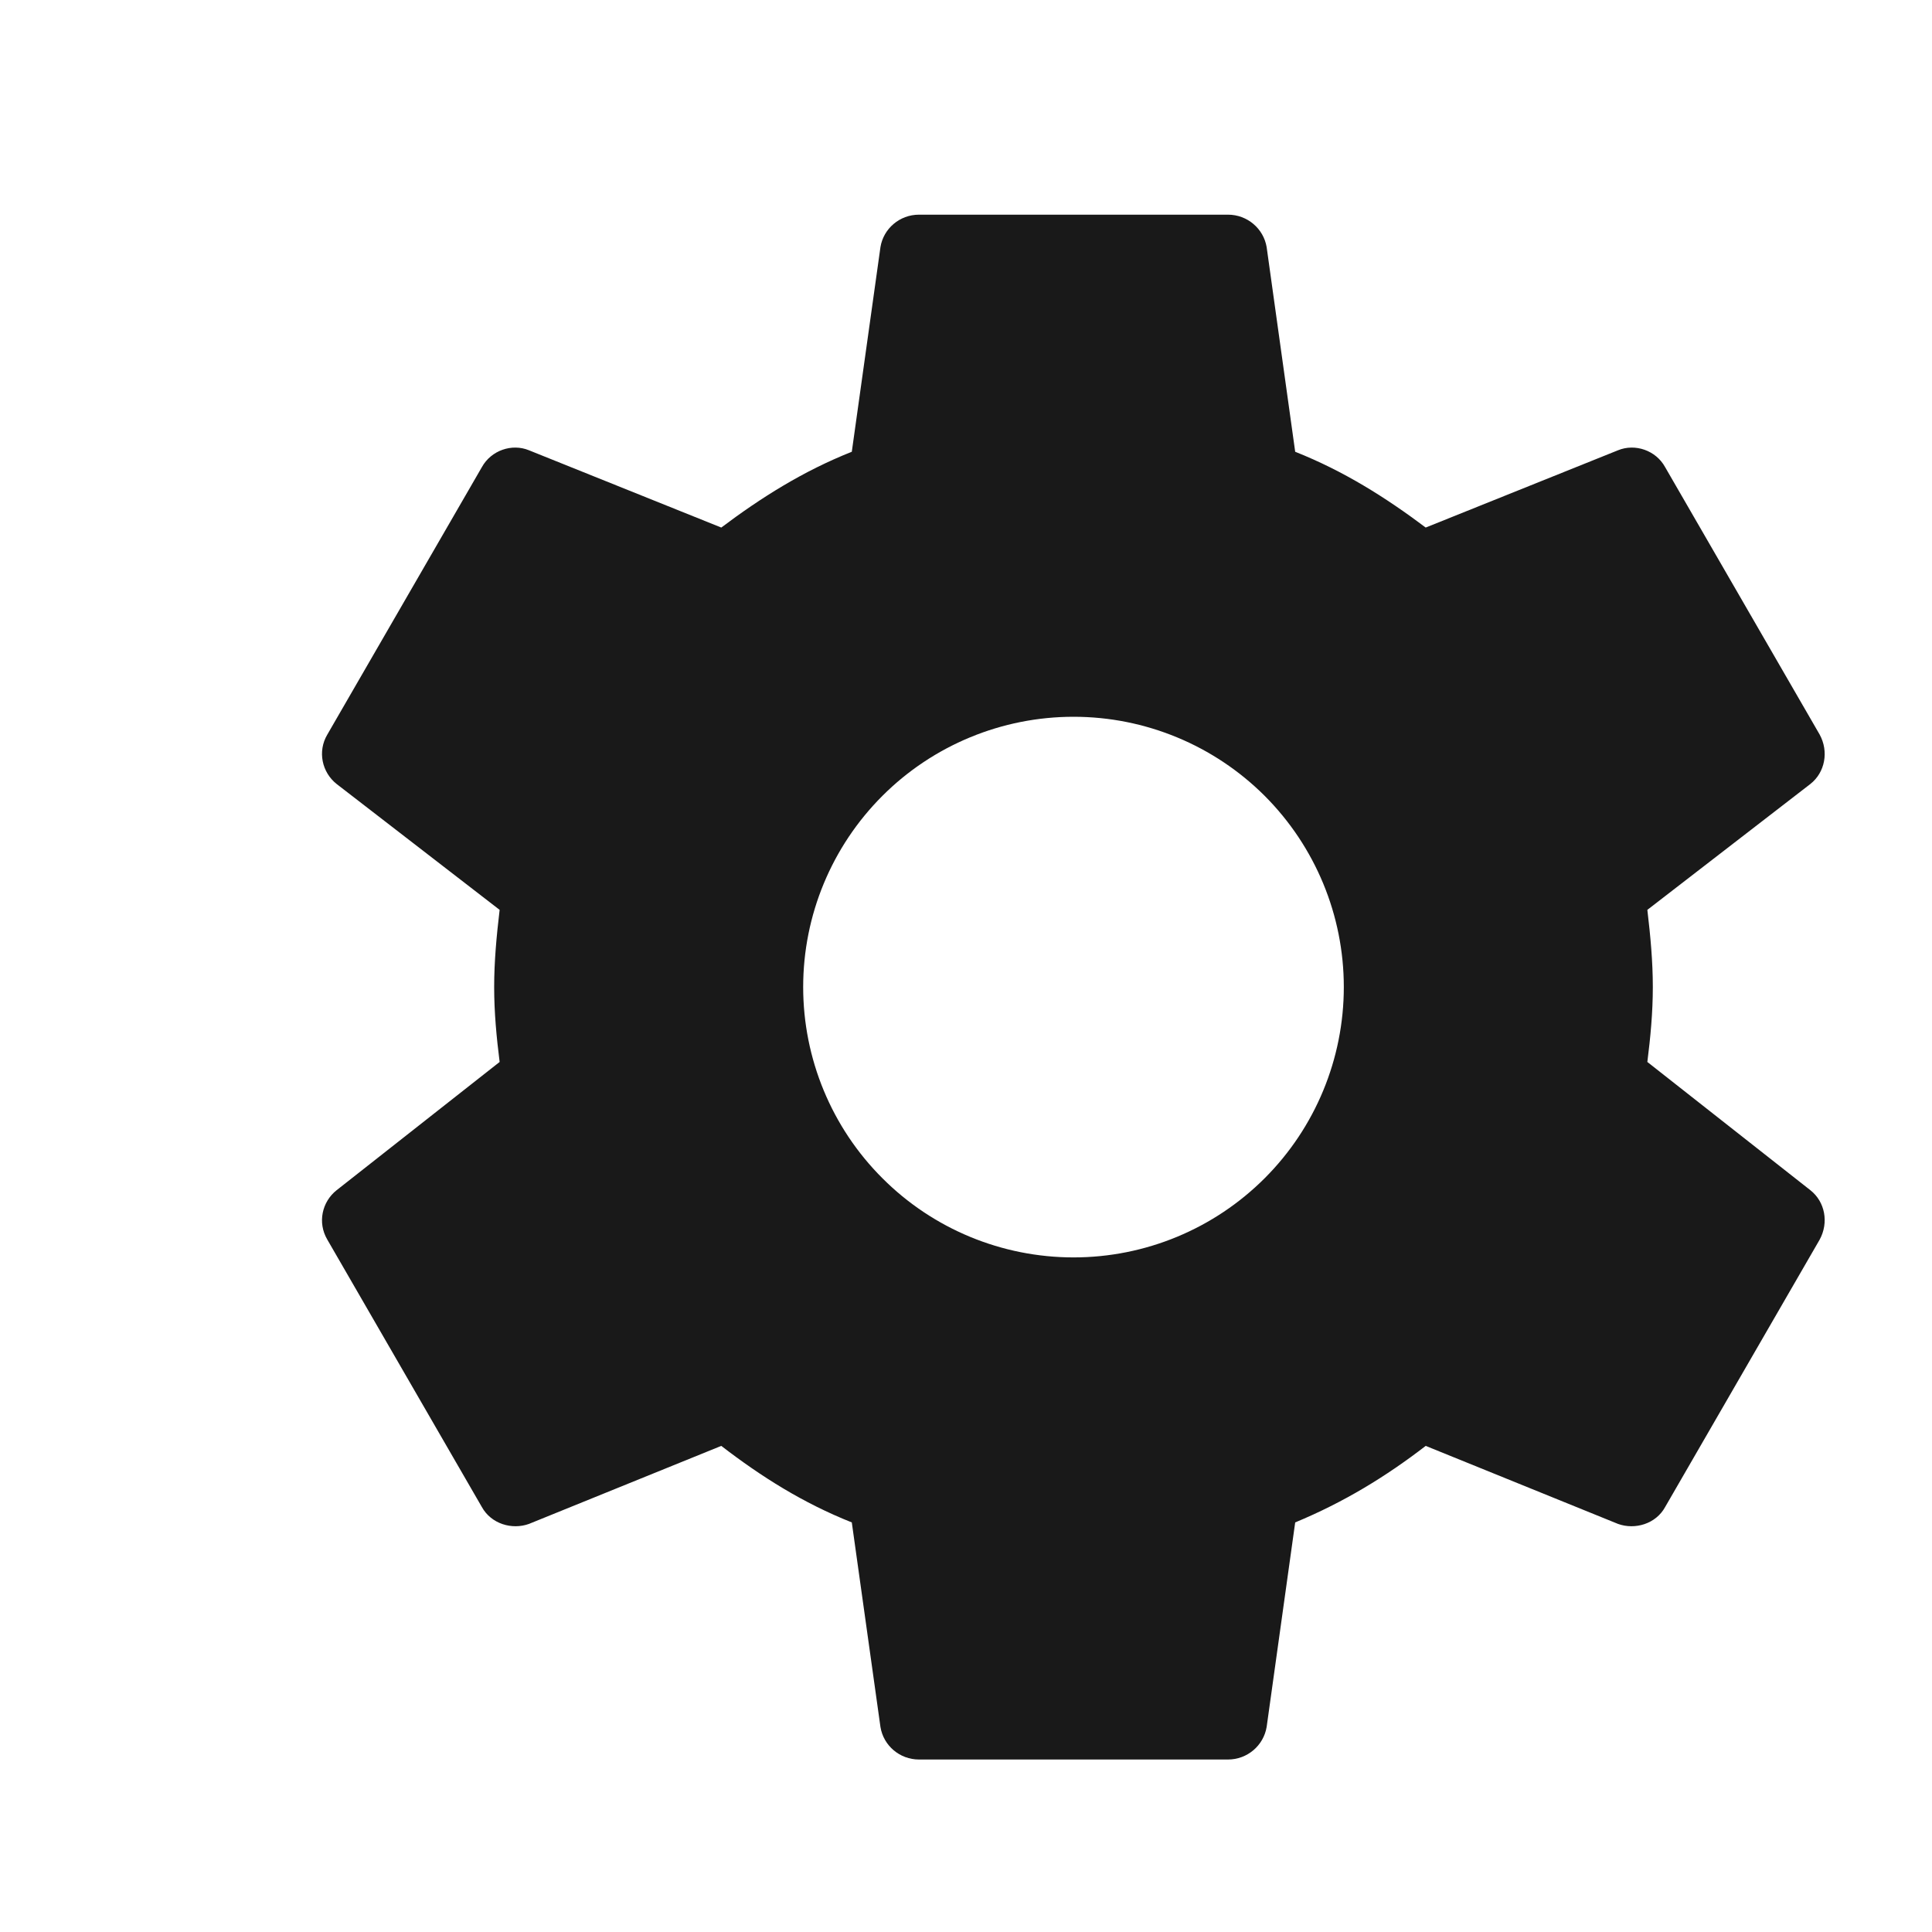 <svg width="18" height="18" viewBox="0 0 18 18" fill="none" xmlns="http://www.w3.org/2000/svg">
<path d="M10.002 11.715C9.334 11.715 8.693 11.45 8.221 10.977C7.748 10.505 7.483 9.864 7.483 9.196C7.483 8.528 7.748 7.888 8.221 7.415C8.693 6.943 9.334 6.678 10.002 6.678C10.67 6.678 11.31 6.943 11.783 7.415C12.255 7.888 12.52 8.528 12.52 9.196C12.52 9.864 12.255 10.505 11.783 10.977C11.31 11.45 10.67 11.715 10.002 11.715ZM15.348 9.894C15.377 9.664 15.399 9.434 15.399 9.196C15.399 8.959 15.377 8.721 15.348 8.477L16.867 7.304C17.004 7.196 17.04 7.001 16.953 6.843L15.514 4.353C15.428 4.195 15.233 4.13 15.075 4.195L13.283 4.915C12.909 4.634 12.52 4.389 12.067 4.209L11.801 2.302C11.772 2.13 11.621 2 11.441 2H8.562C8.382 2 8.231 2.13 8.203 2.302L7.936 4.209C7.483 4.389 7.094 4.634 6.72 4.915L4.928 4.195C4.77 4.13 4.576 4.195 4.489 4.353L3.05 6.843C2.956 7.001 3 7.196 3.136 7.304L4.655 8.477C4.626 8.721 4.604 8.959 4.604 9.196C4.604 9.434 4.626 9.664 4.655 9.894L3.136 11.089C3 11.197 2.956 11.391 3.05 11.55L4.489 14.04C4.576 14.198 4.77 14.255 4.928 14.198L6.72 13.471C7.094 13.759 7.483 14.004 7.936 14.184L8.203 16.09C8.231 16.263 8.382 16.393 8.562 16.393H11.441C11.621 16.393 11.772 16.263 11.801 16.09L12.067 14.184C12.52 13.996 12.909 13.759 13.283 13.471L15.075 14.198C15.233 14.255 15.428 14.198 15.514 14.04L16.953 11.55C17.04 11.391 17.004 11.197 16.867 11.089L15.348 9.894Z" fill="#191919"/>
</svg>
